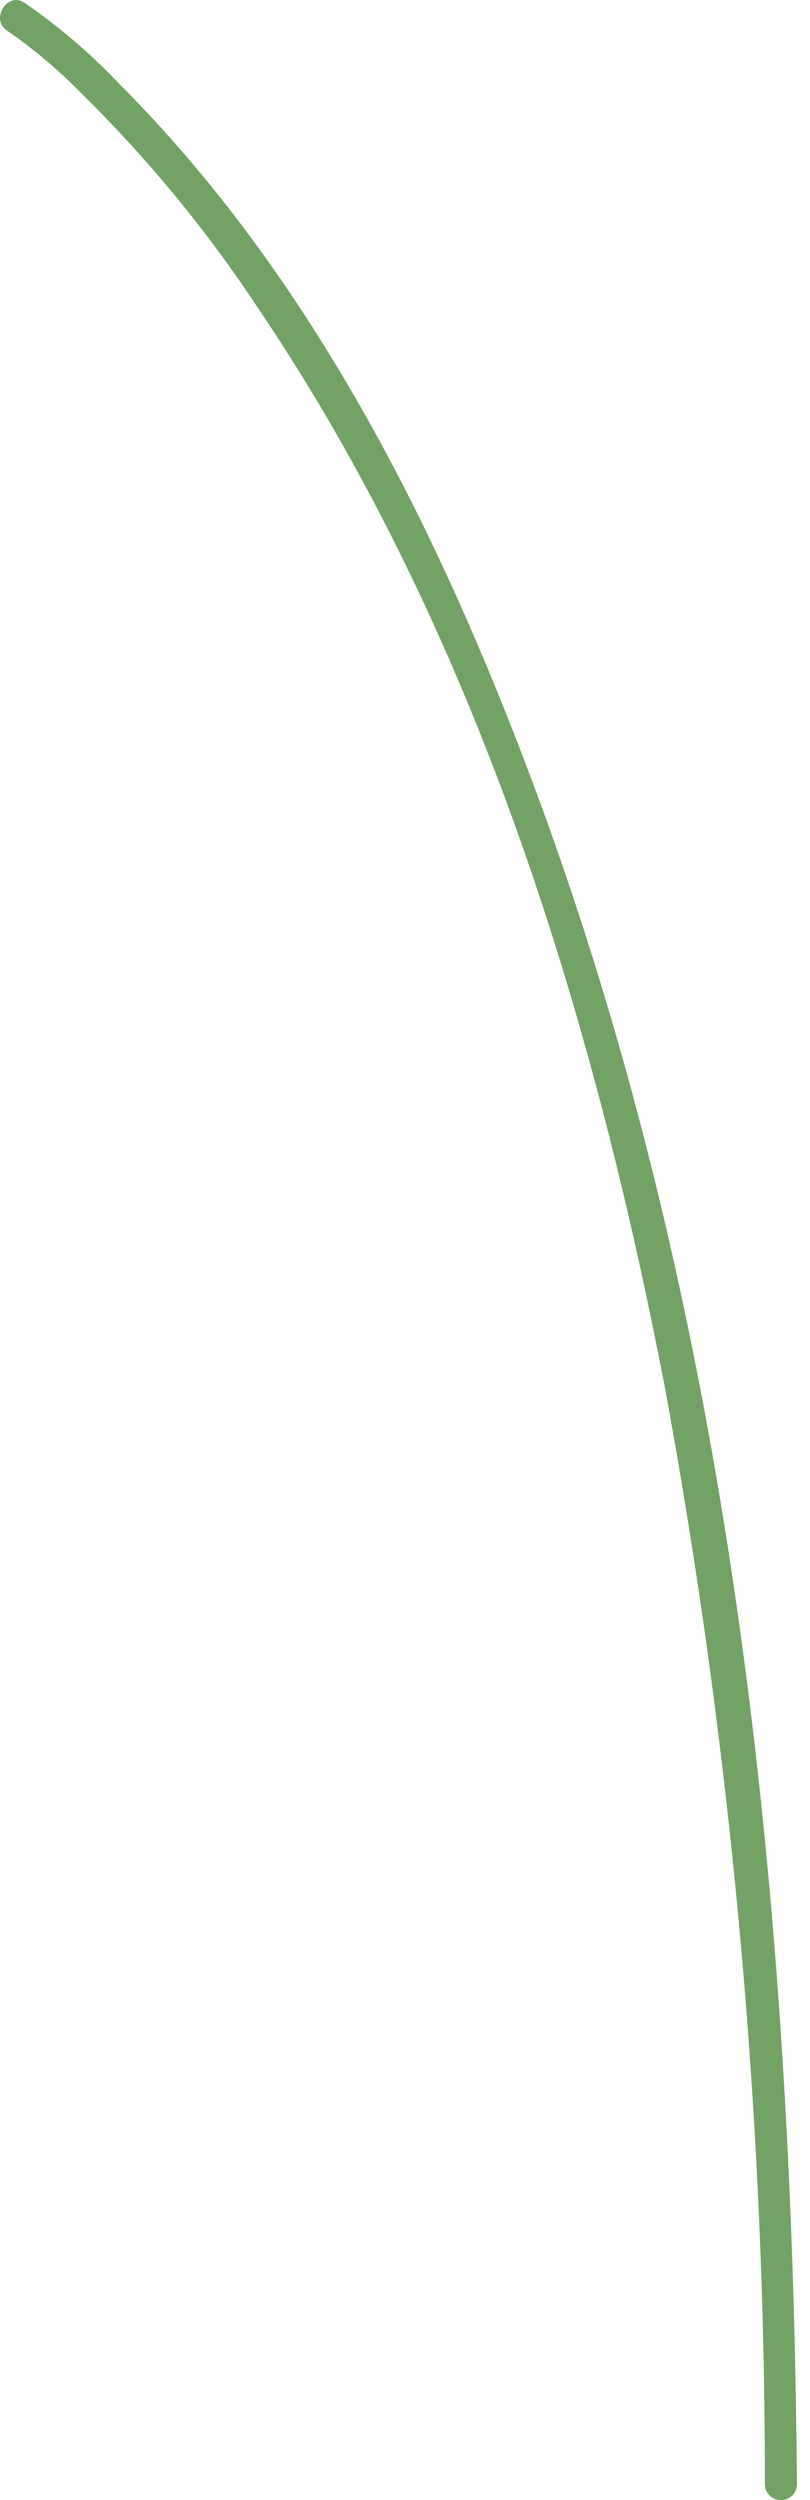 <svg width="36" height="111" viewBox="0 0 36 111" fill="none" xmlns="http://www.w3.org/2000/svg">
<path d="M0.307 1.356C1.47 2.155 2.553 3.065 3.541 4.072C6.515 6.982 9.171 10.199 11.462 13.67C21.087 27.894 26.314 44.844 29.538 61.534C32.505 77.618 33.996 93.938 33.994 110.291C33.994 110.48 34.069 110.66 34.203 110.794C34.337 110.927 34.518 111.002 34.706 111.002C34.895 111.002 35.077 110.927 35.21 110.794C35.344 110.66 35.419 110.48 35.419 110.291C35.217 84.742 32.627 58.463 23.532 34.363C19.364 23.306 13.782 12.211 5.331 3.755C4.043 2.393 2.613 1.17 1.067 0.108C0.307 -0.372 -0.435 0.876 0.307 1.356Z" fill="#72A265"/>
</svg>
